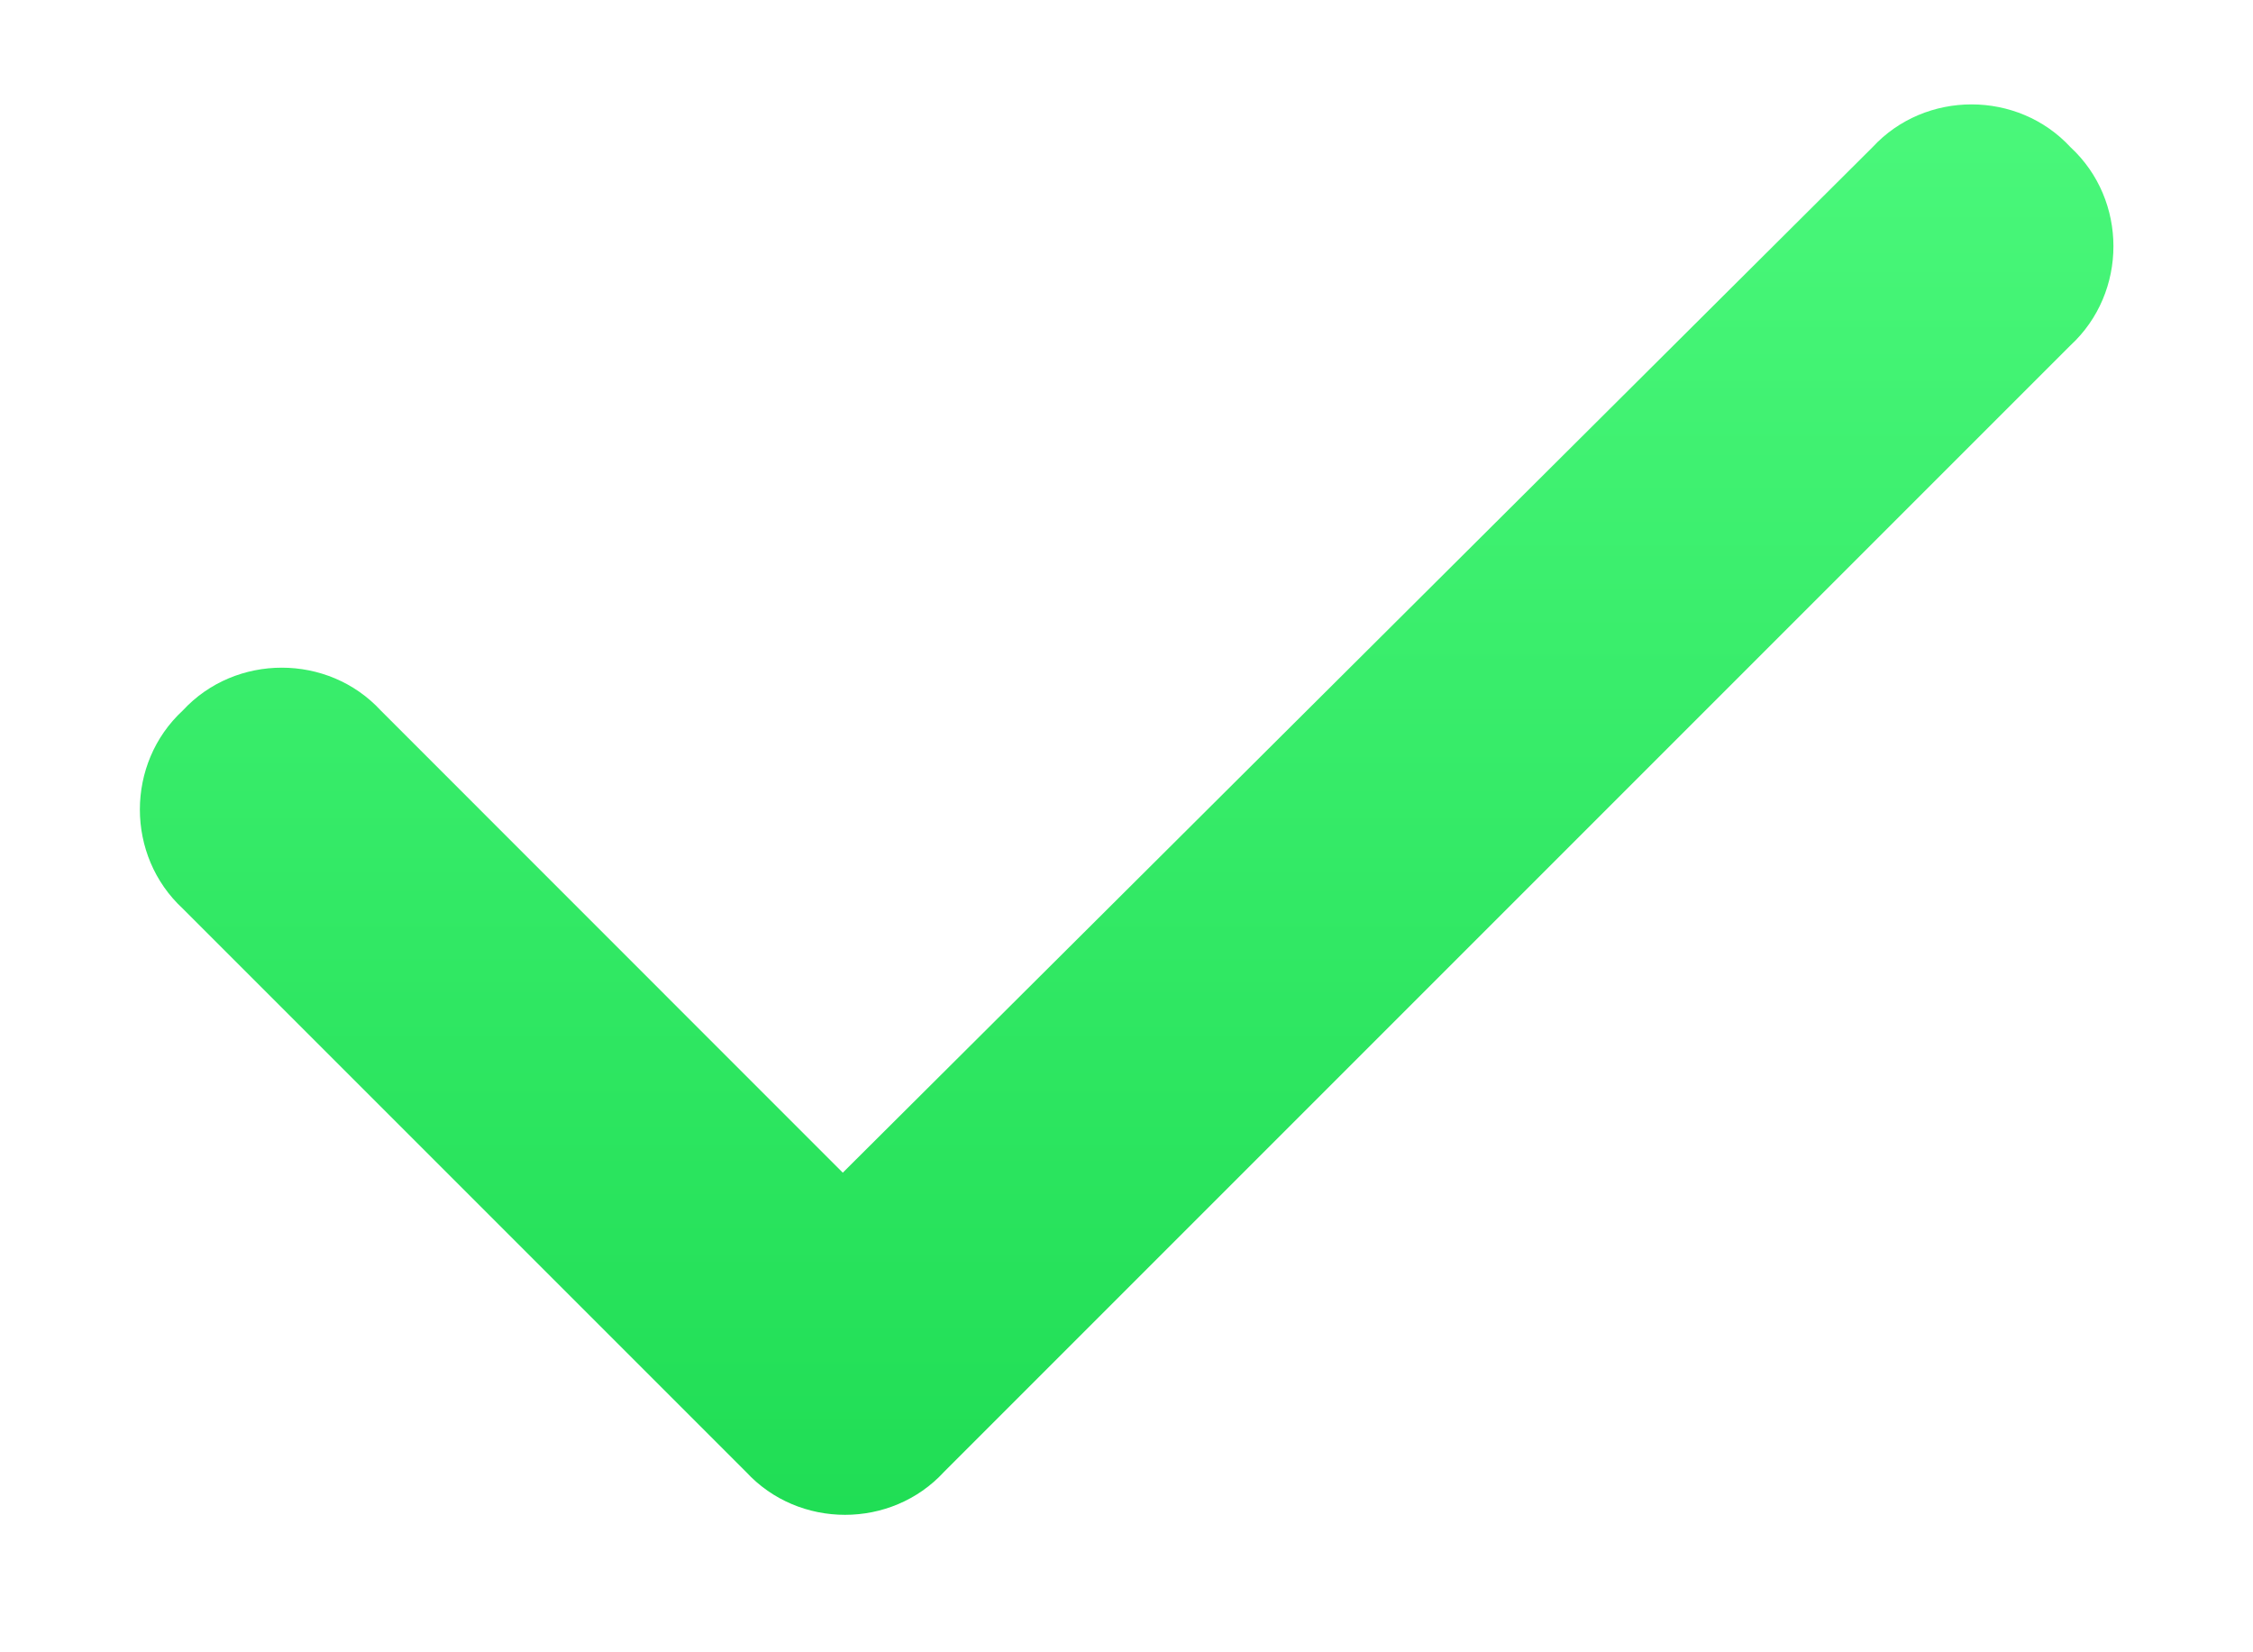 <svg width="15" height="11" viewBox="0 0 15 11" fill="none" xmlns="http://www.w3.org/2000/svg">
<path d="M13.785 0.98C14.166 1.332 14.166 1.947 13.785 2.299L6.285 9.799C5.934 10.18 5.318 10.18 4.967 9.799L1.217 6.049C0.836 5.697 0.836 5.082 1.217 4.73C1.568 4.35 2.184 4.35 2.535 4.73L5.611 7.807L12.467 0.98C12.818 0.6 13.434 0.6 13.785 0.98Z" fill="url(#paint0_linear_880_708)"/>
<defs>
<linearGradient id="paint0_linear_880_708" x1="7.539" y1="-2" x2="7.539" y2="12.531" gradientUnits="userSpaceOnUse">
<stop stop-color="#56FF85"/>
<stop offset="1" stop-color="#15D74B"/>
</linearGradient>
</defs>
</svg>
